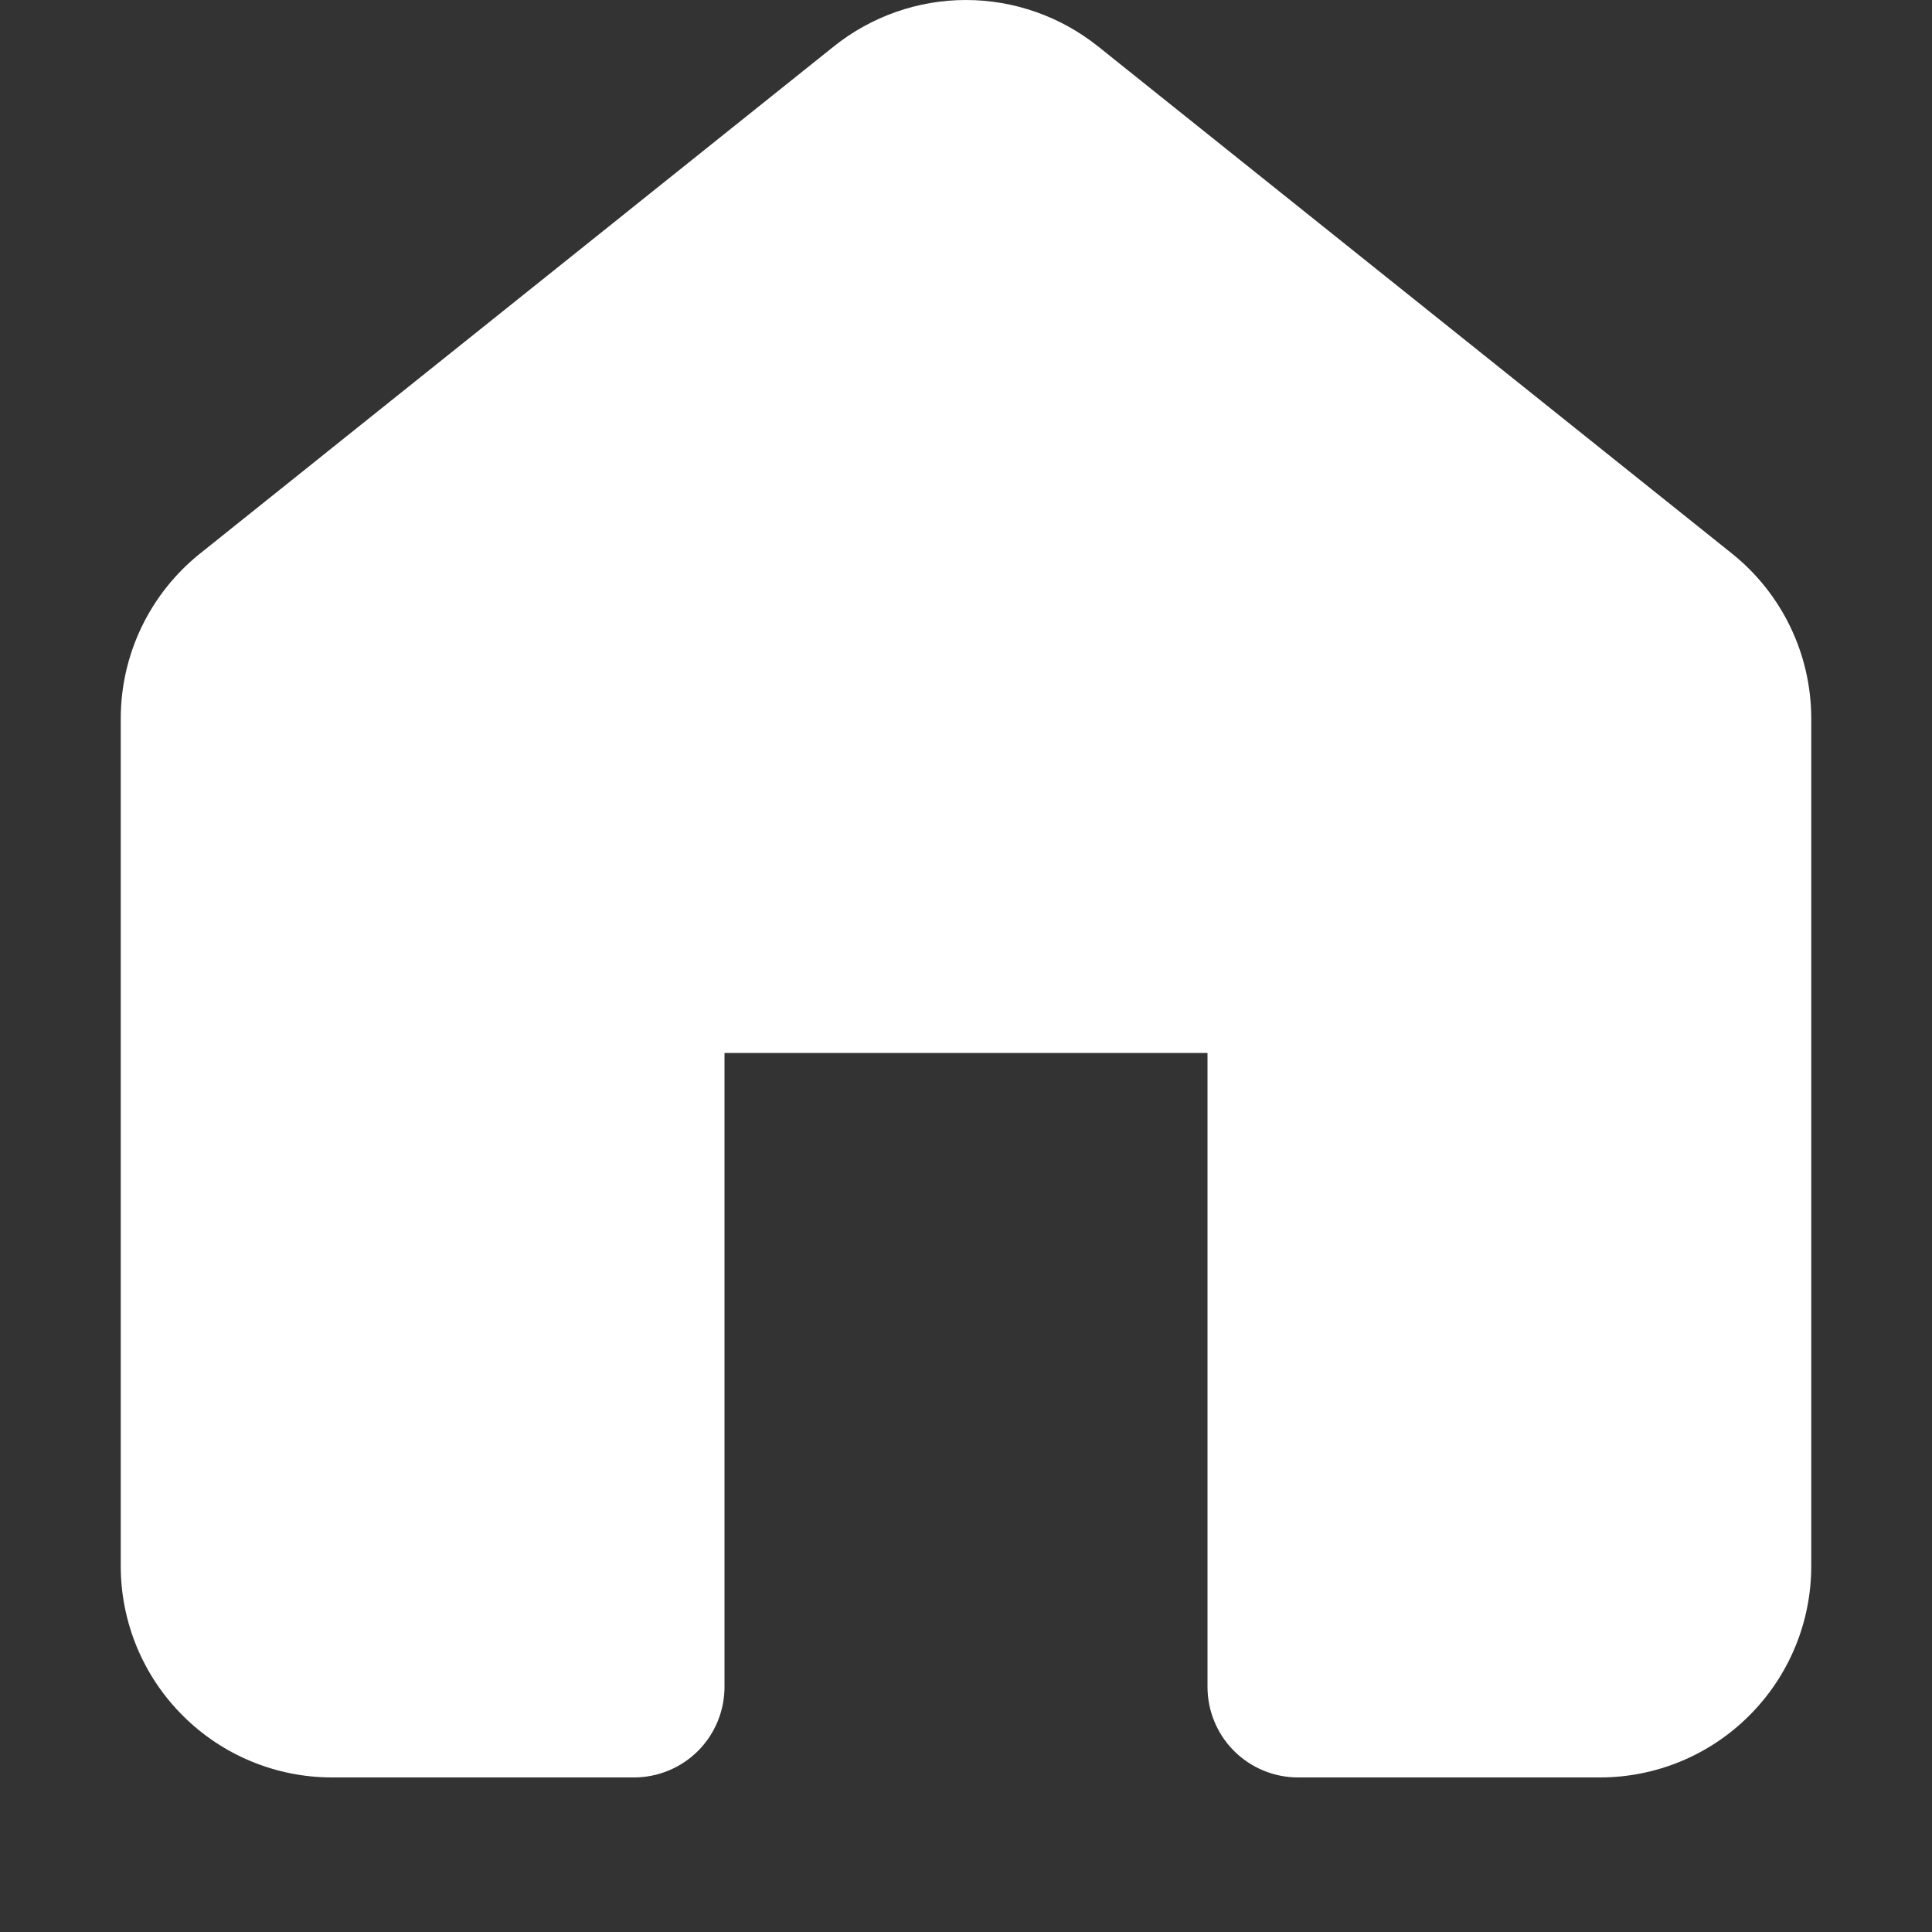 <svg width="18" height="18" viewBox="0 0 18 18" fill="none" xmlns="http://www.w3.org/2000/svg">
<rect x="0" y="0" width="18" height="18" fill="#333333" stroke="none"/>
<path d="M7.769 0.432C8.118 0.153 8.552 0 8.999 0C9.447 0 9.88 0.153 10.23 0.432L16.136 5.157C16.603 5.531 16.875 6.096 16.875 6.695V14.591C16.875 15.113 16.668 15.614 16.298 15.983C15.929 16.353 15.428 16.56 14.906 16.56H12.094C11.87 16.56 11.655 16.471 11.497 16.313C11.339 16.155 11.25 15.94 11.25 15.716V9.81H6.75V15.716C6.75 15.94 6.661 16.155 6.503 16.313C6.345 16.471 6.13 16.56 5.906 16.56H3.094C2.572 16.56 2.071 16.353 1.702 15.983C1.332 15.614 1.125 15.113 1.125 14.591V6.694C1.125 6.096 1.397 5.531 1.864 5.157L7.769 0.432Z" fill="white"/>
</svg>
